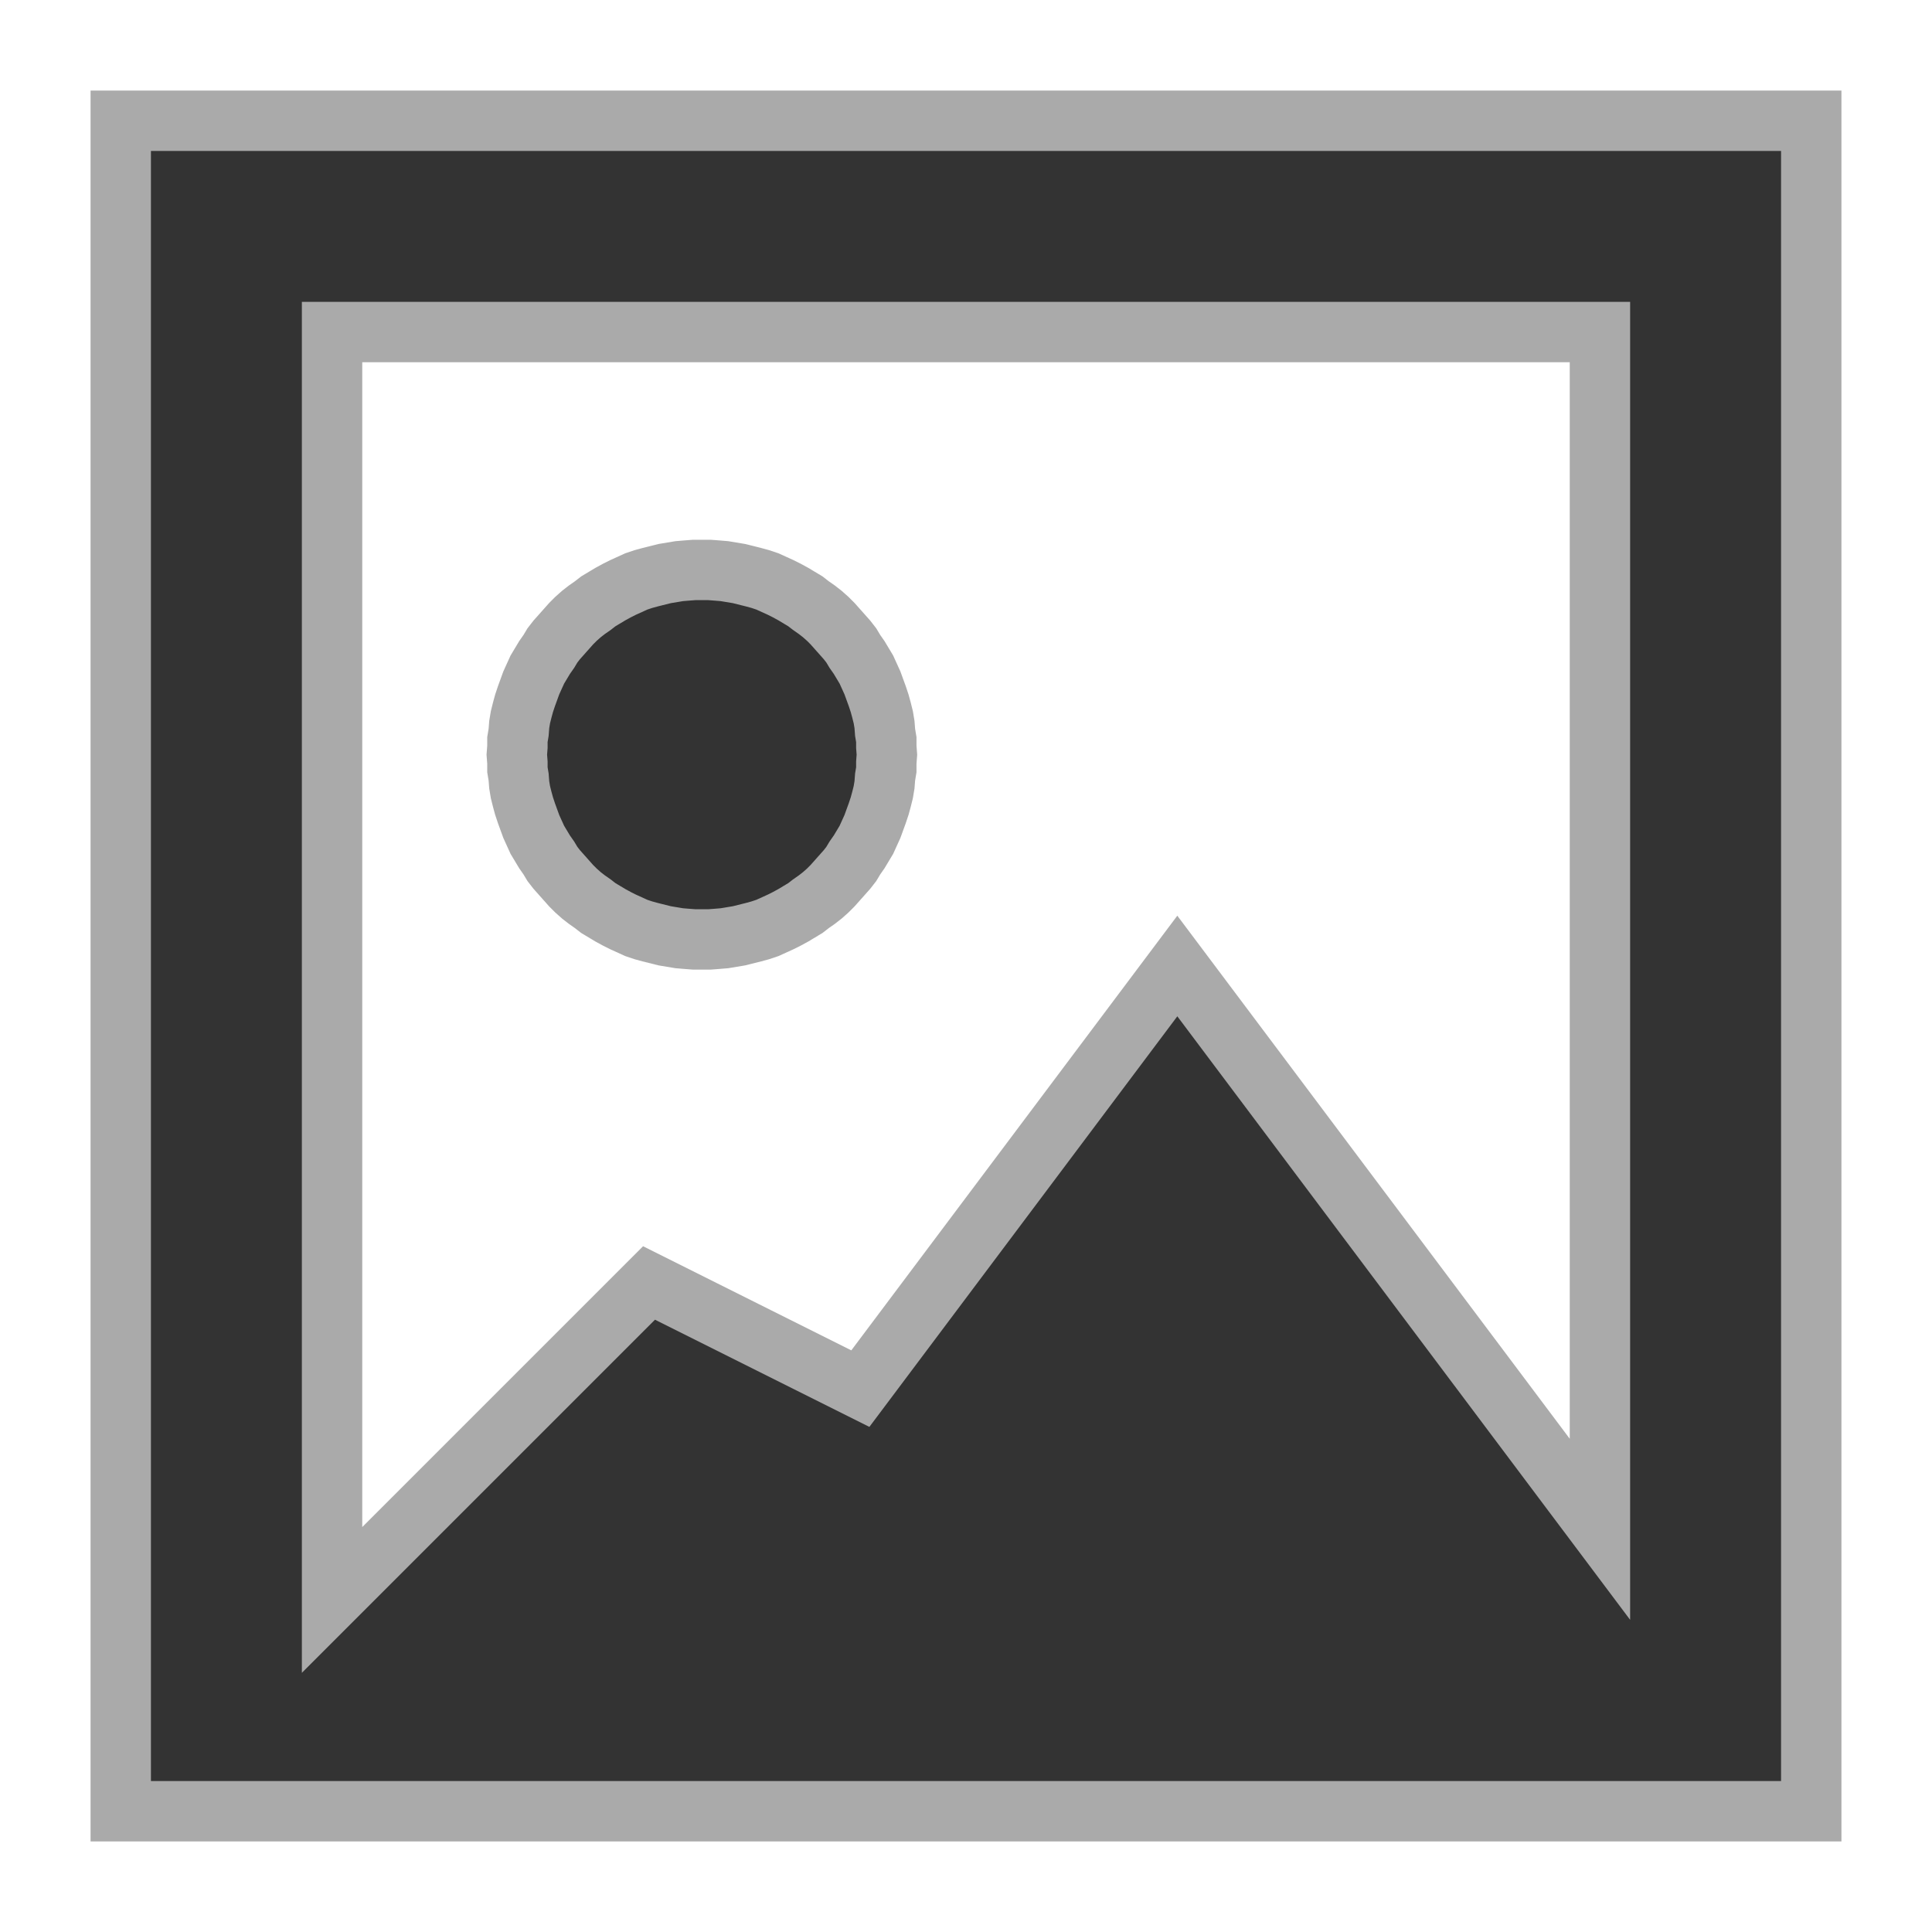 <?xml version="1.0" encoding="UTF-8" standalone="no"?>
<!DOCTYPE svg PUBLIC "-//W3C//DTD SVG 1.1//EN" "http://www.w3.org/Graphics/SVG/1.1/DTD/svg11.dtd">
<svg version="1.1" xmlns="http://www.w3.org/2000/svg" xmlns:xlink="http://www.w3.org/1999/xlink" preserveAspectRatio="xMidYMid meet" viewBox="0 0 32 32" width="32" height="32"><defs><path d="M2 30L2 2L30 2L30 30L2 30ZM5.5 26.5L10.75 21.25L14.25 23L19.5 16L26.5 25.33L26.5 5.5L5.5 5.5L5.5 26.5ZM11.88 9.45L12 9.46L12.12 9.48L12.24 9.5L12.36 9.53L12.48 9.56L12.59 9.59L12.71 9.63L12.82 9.68L12.93 9.73L13.03 9.78L13.14 9.84L13.24 9.9L13.34 9.96L13.43 10.03L13.53 10.1L13.62 10.17L13.71 10.25L13.79 10.33L13.87 10.42L13.95 10.51L14.03 10.6L14.1 10.69L14.16 10.79L14.23 10.89L14.29 10.99L14.35 11.09L14.4 11.2L14.45 11.31L14.49 11.42L14.53 11.53L14.57 11.65L14.6 11.76L14.63 11.88L14.65 12L14.66 12.13L14.68 12.25L14.68 12.37L14.69 12.5L14.68 12.63L14.68 12.75L14.66 12.87L14.65 13L14.63 13.12L14.6 13.24L14.57 13.35L14.53 13.47L14.49 13.58L14.45 13.69L14.4 13.8L14.35 13.91L14.29 14.01L14.23 14.11L14.16 14.21L14.1 14.31L14.03 14.4L13.95 14.49L13.87 14.58L13.79 14.67L13.71 14.75L13.62 14.83L13.53 14.9L13.43 14.97L13.34 15.04L13.24 15.1L13.14 15.16L13.03 15.22L12.93 15.27L12.82 15.32L12.71 15.37L12.59 15.41L12.48 15.44L12.36 15.47L12.24 15.5L12.12 15.52L12 15.54L11.88 15.55L11.75 15.56L11.63 15.56L11.5 15.56L11.37 15.55L11.25 15.54L11.13 15.52L11.01 15.5L10.89 15.47L10.77 15.44L10.66 15.41L10.54 15.37L10.43 15.32L10.32 15.27L10.22 15.22L10.11 15.16L10.01 15.1L9.91 15.04L9.82 14.97L9.72 14.9L9.63 14.83L9.54 14.75L9.46 14.67L9.38 14.58L9.3 14.49L9.22 14.4L9.15 14.31L9.09 14.21L9.02 14.11L8.96 14.01L8.9 13.91L8.85 13.8L8.8 13.69L8.76 13.58L8.72 13.47L8.68 13.35L8.65 13.24L8.62 13.12L8.6 13L8.59 12.87L8.57 12.75L8.57 12.63L8.56 12.5L8.57 12.37L8.57 12.25L8.59 12.13L8.6 12L8.62 11.88L8.65 11.76L8.68 11.65L8.72 11.53L8.76 11.42L8.8 11.31L8.85 11.2L8.9 11.09L8.96 10.99L9.02 10.89L9.09 10.79L9.15 10.69L9.22 10.6L9.3 10.51L9.38 10.42L9.46 10.33L9.54 10.25L9.63 10.17L9.72 10.1L9.82 10.03L9.91 9.96L10.01 9.9L10.11 9.84L10.22 9.78L10.32 9.73L10.43 9.68L10.54 9.63L10.66 9.59L10.77 9.56L10.89 9.53L11.01 9.5L11.13 9.48L11.25 9.46L11.37 9.45L11.5 9.44L11.63 9.44L11.75 9.44L11.88 9.45Z" id="a3NqDqdKor"></path></defs><g><g><g><use xlink:href="#a3NqDqdKor" opacity="1" fill="#333333" fill-opacity="1"></use><g><use xlink:href="#a3NqDqdKor" opacity="1" fill-opacity="0" stroke="#aaaaaa" stroke-width="1" stroke-opacity="1"></use></g></g></g></g></svg>
